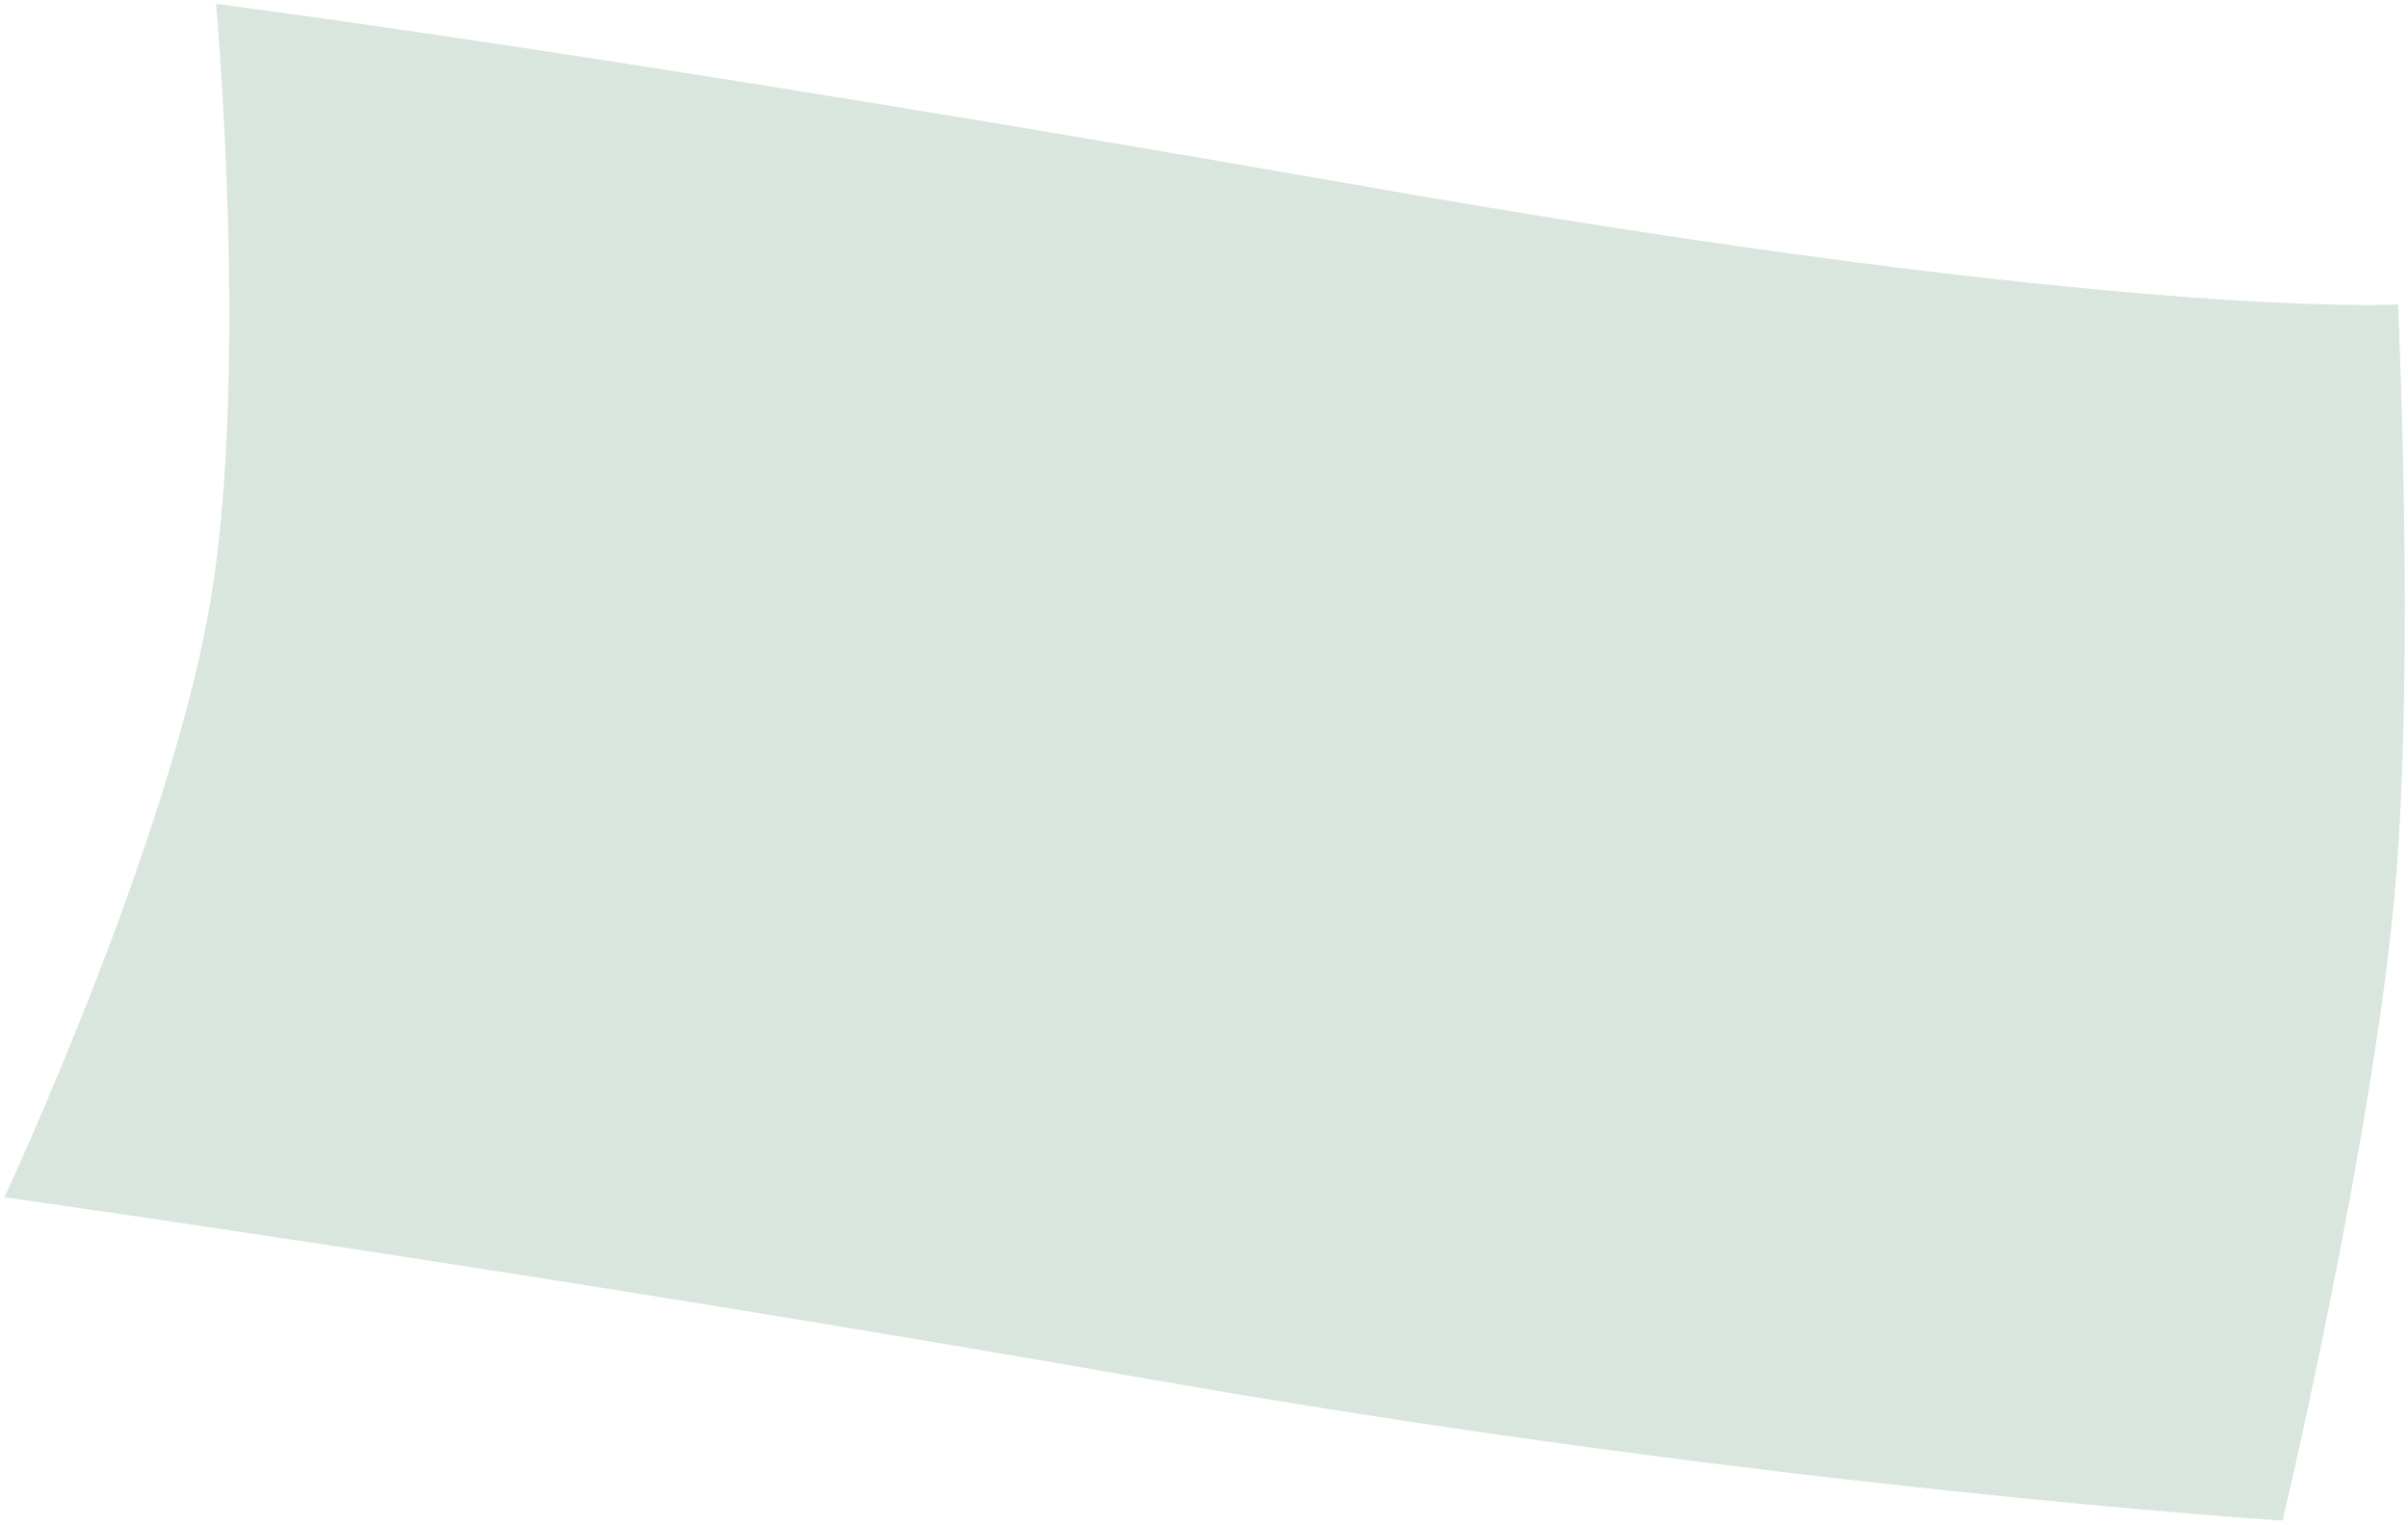 <svg width="240" height="152" viewBox="0 0 240 152" fill="none" xmlns="http://www.w3.org/2000/svg">
<path d="M21.538 0.385C21.538 0.385 60.456 5.329 136.279 18.618C212.102 31.907 239.004 30.336 239.004 30.336C239.004 30.336 240.676 65.627 238.755 88.105C236.612 113.167 227.502 151.531 227.502 151.531C227.502 151.531 176.234 148.243 115.182 137.543C54.13 126.843 0.441 119.31 0.441 119.31C0.441 119.31 16.918 84.066 20.988 59.852C24.837 36.947 21.538 0.385 21.538 0.385Z" fill="#D8E6DD"/>
</svg>
